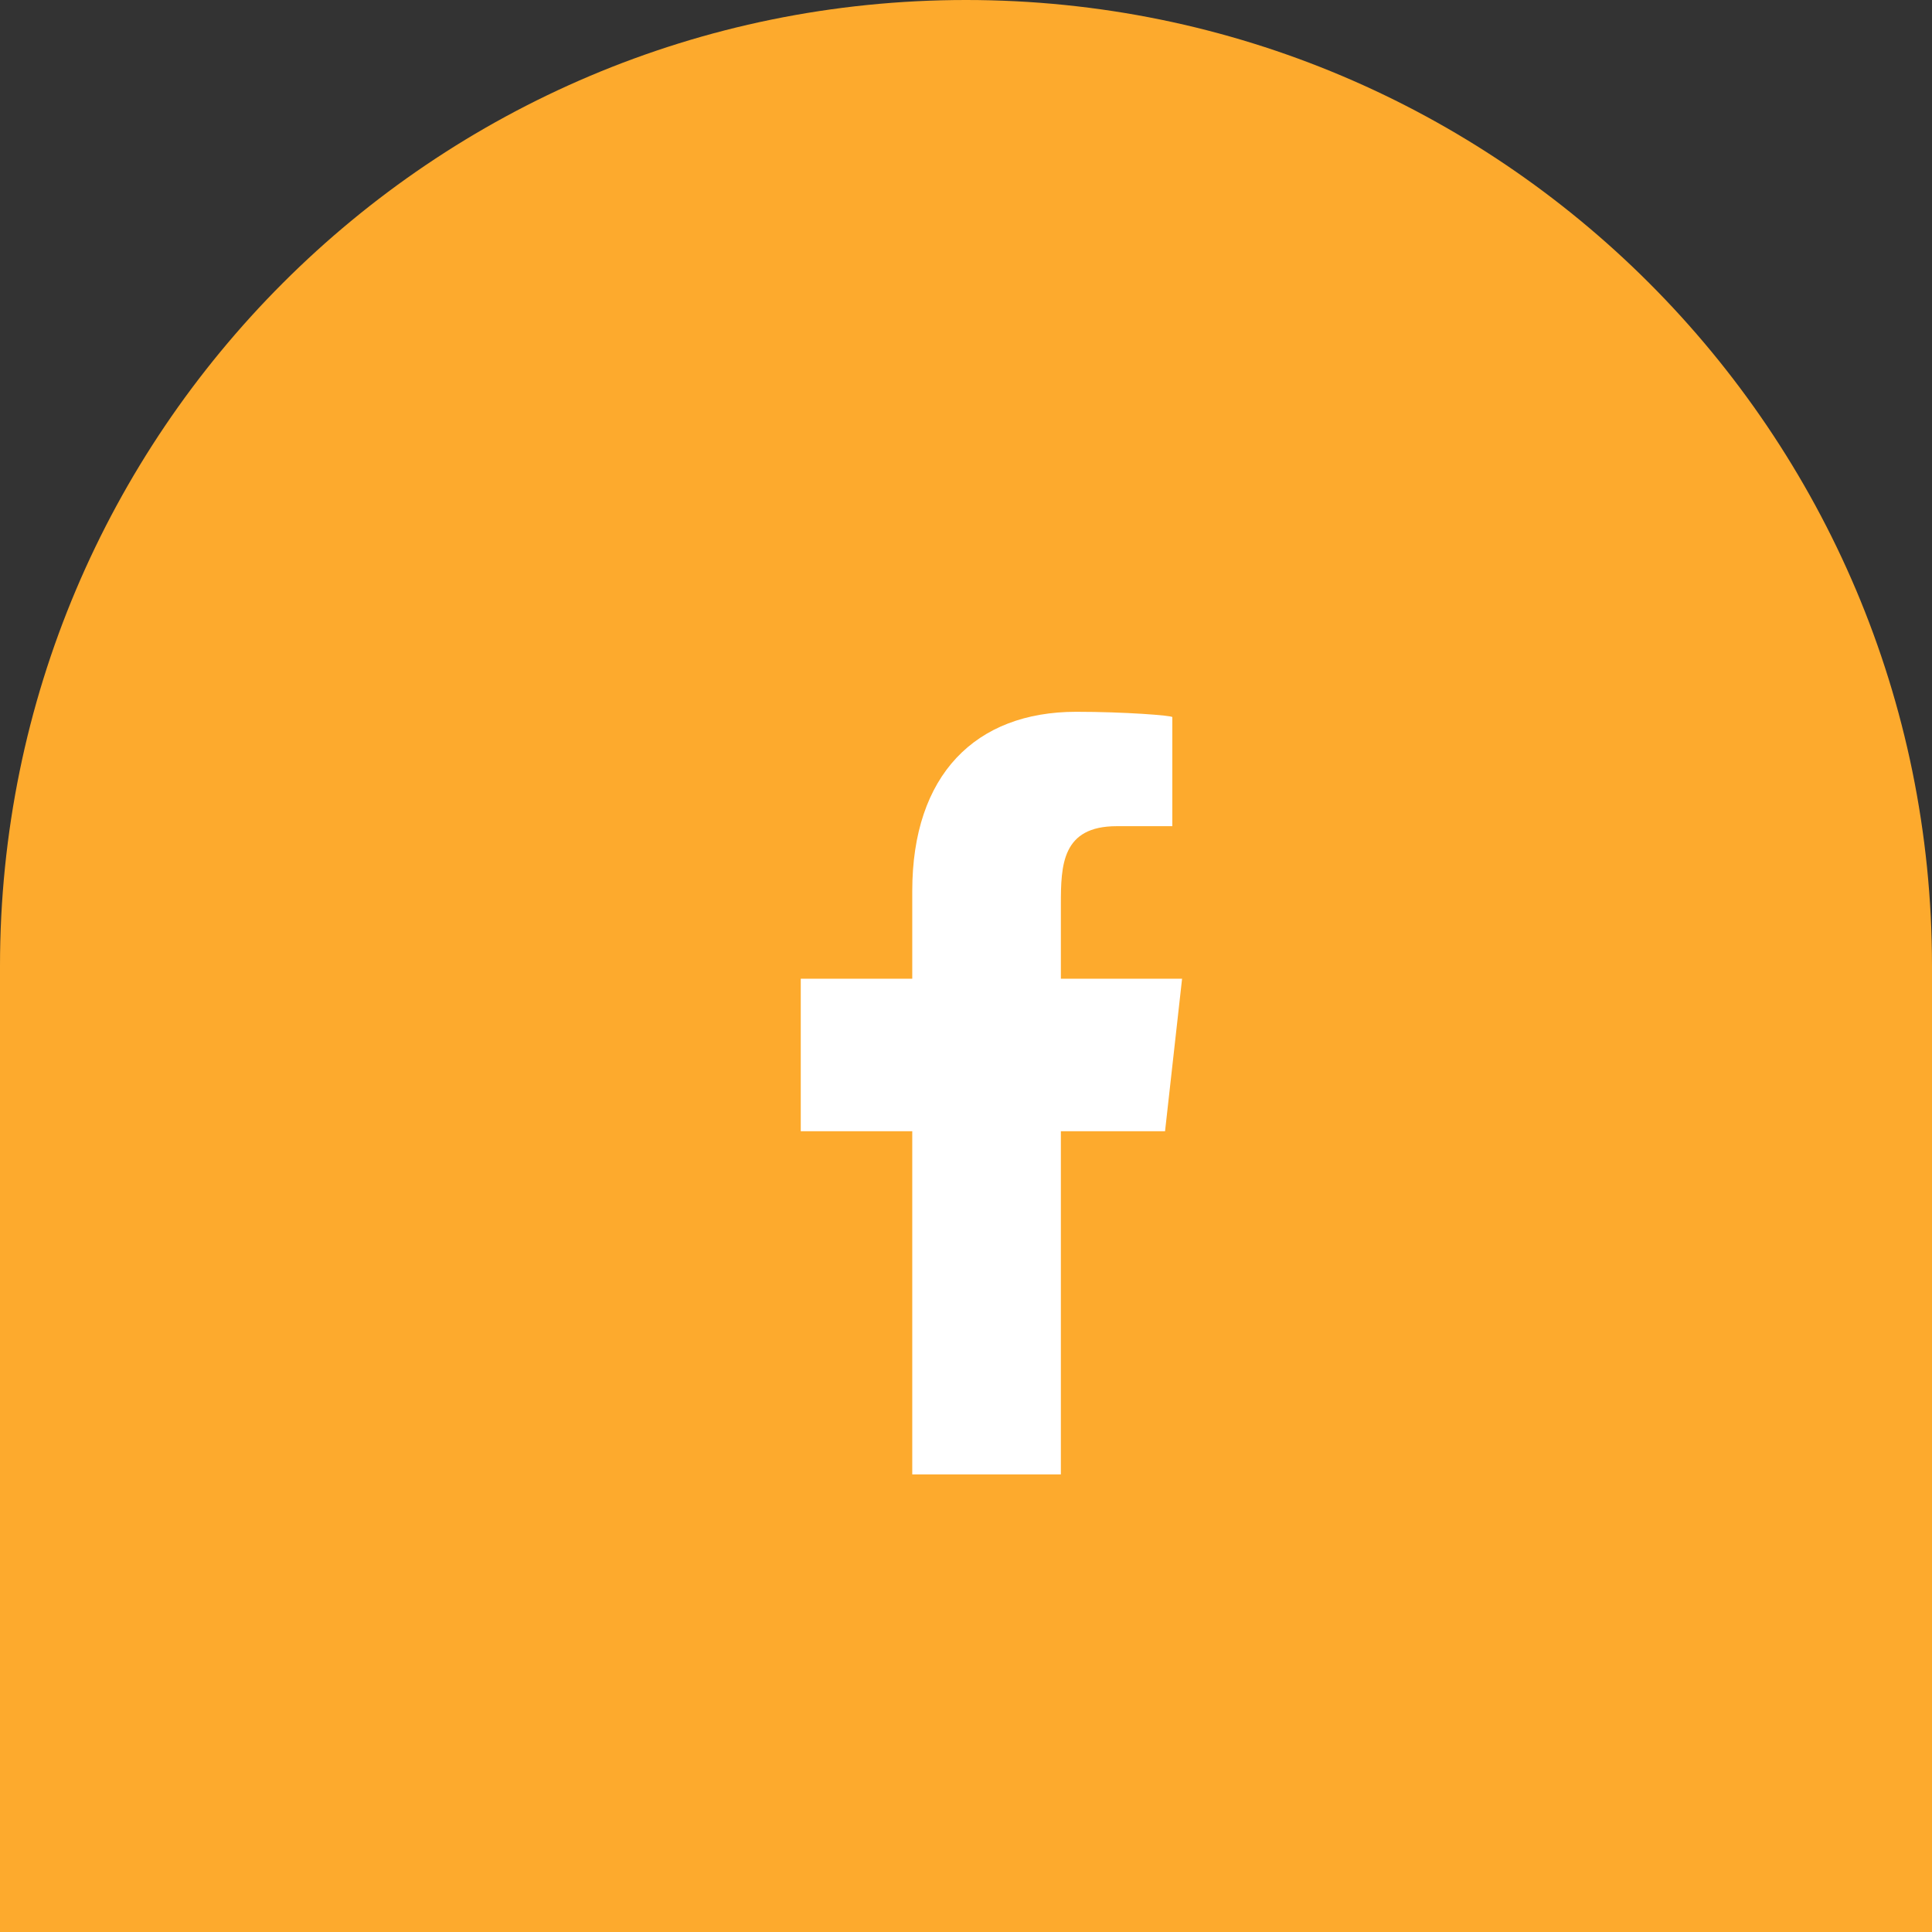 <svg width="38" height="38" viewBox="0 0 38 38" fill="none" xmlns="http://www.w3.org/2000/svg">
<rect x="0" y="0" width="38" height="38" fill="#333333" stroke="none"/>
<path d="M0 19C0 8.507 8.507 0 19 0C29.493 0 38 8.507 38 19V38H0V19Z" fill="#FDAA2D"/>
<path fill-rule="evenodd" clip-rule="evenodd" d="M20.866 29V22.25H22.915L23.25 19.25H20.866V17.789C20.866 17.016 20.886 16.25 21.965 16.25H23.058V14.105C23.058 14.073 22.119 14 21.169 14C19.185 14 17.943 15.243 17.943 17.525V19.25H15.75V22.25H17.943V29H20.866Z" fill="white"/>
</svg>

